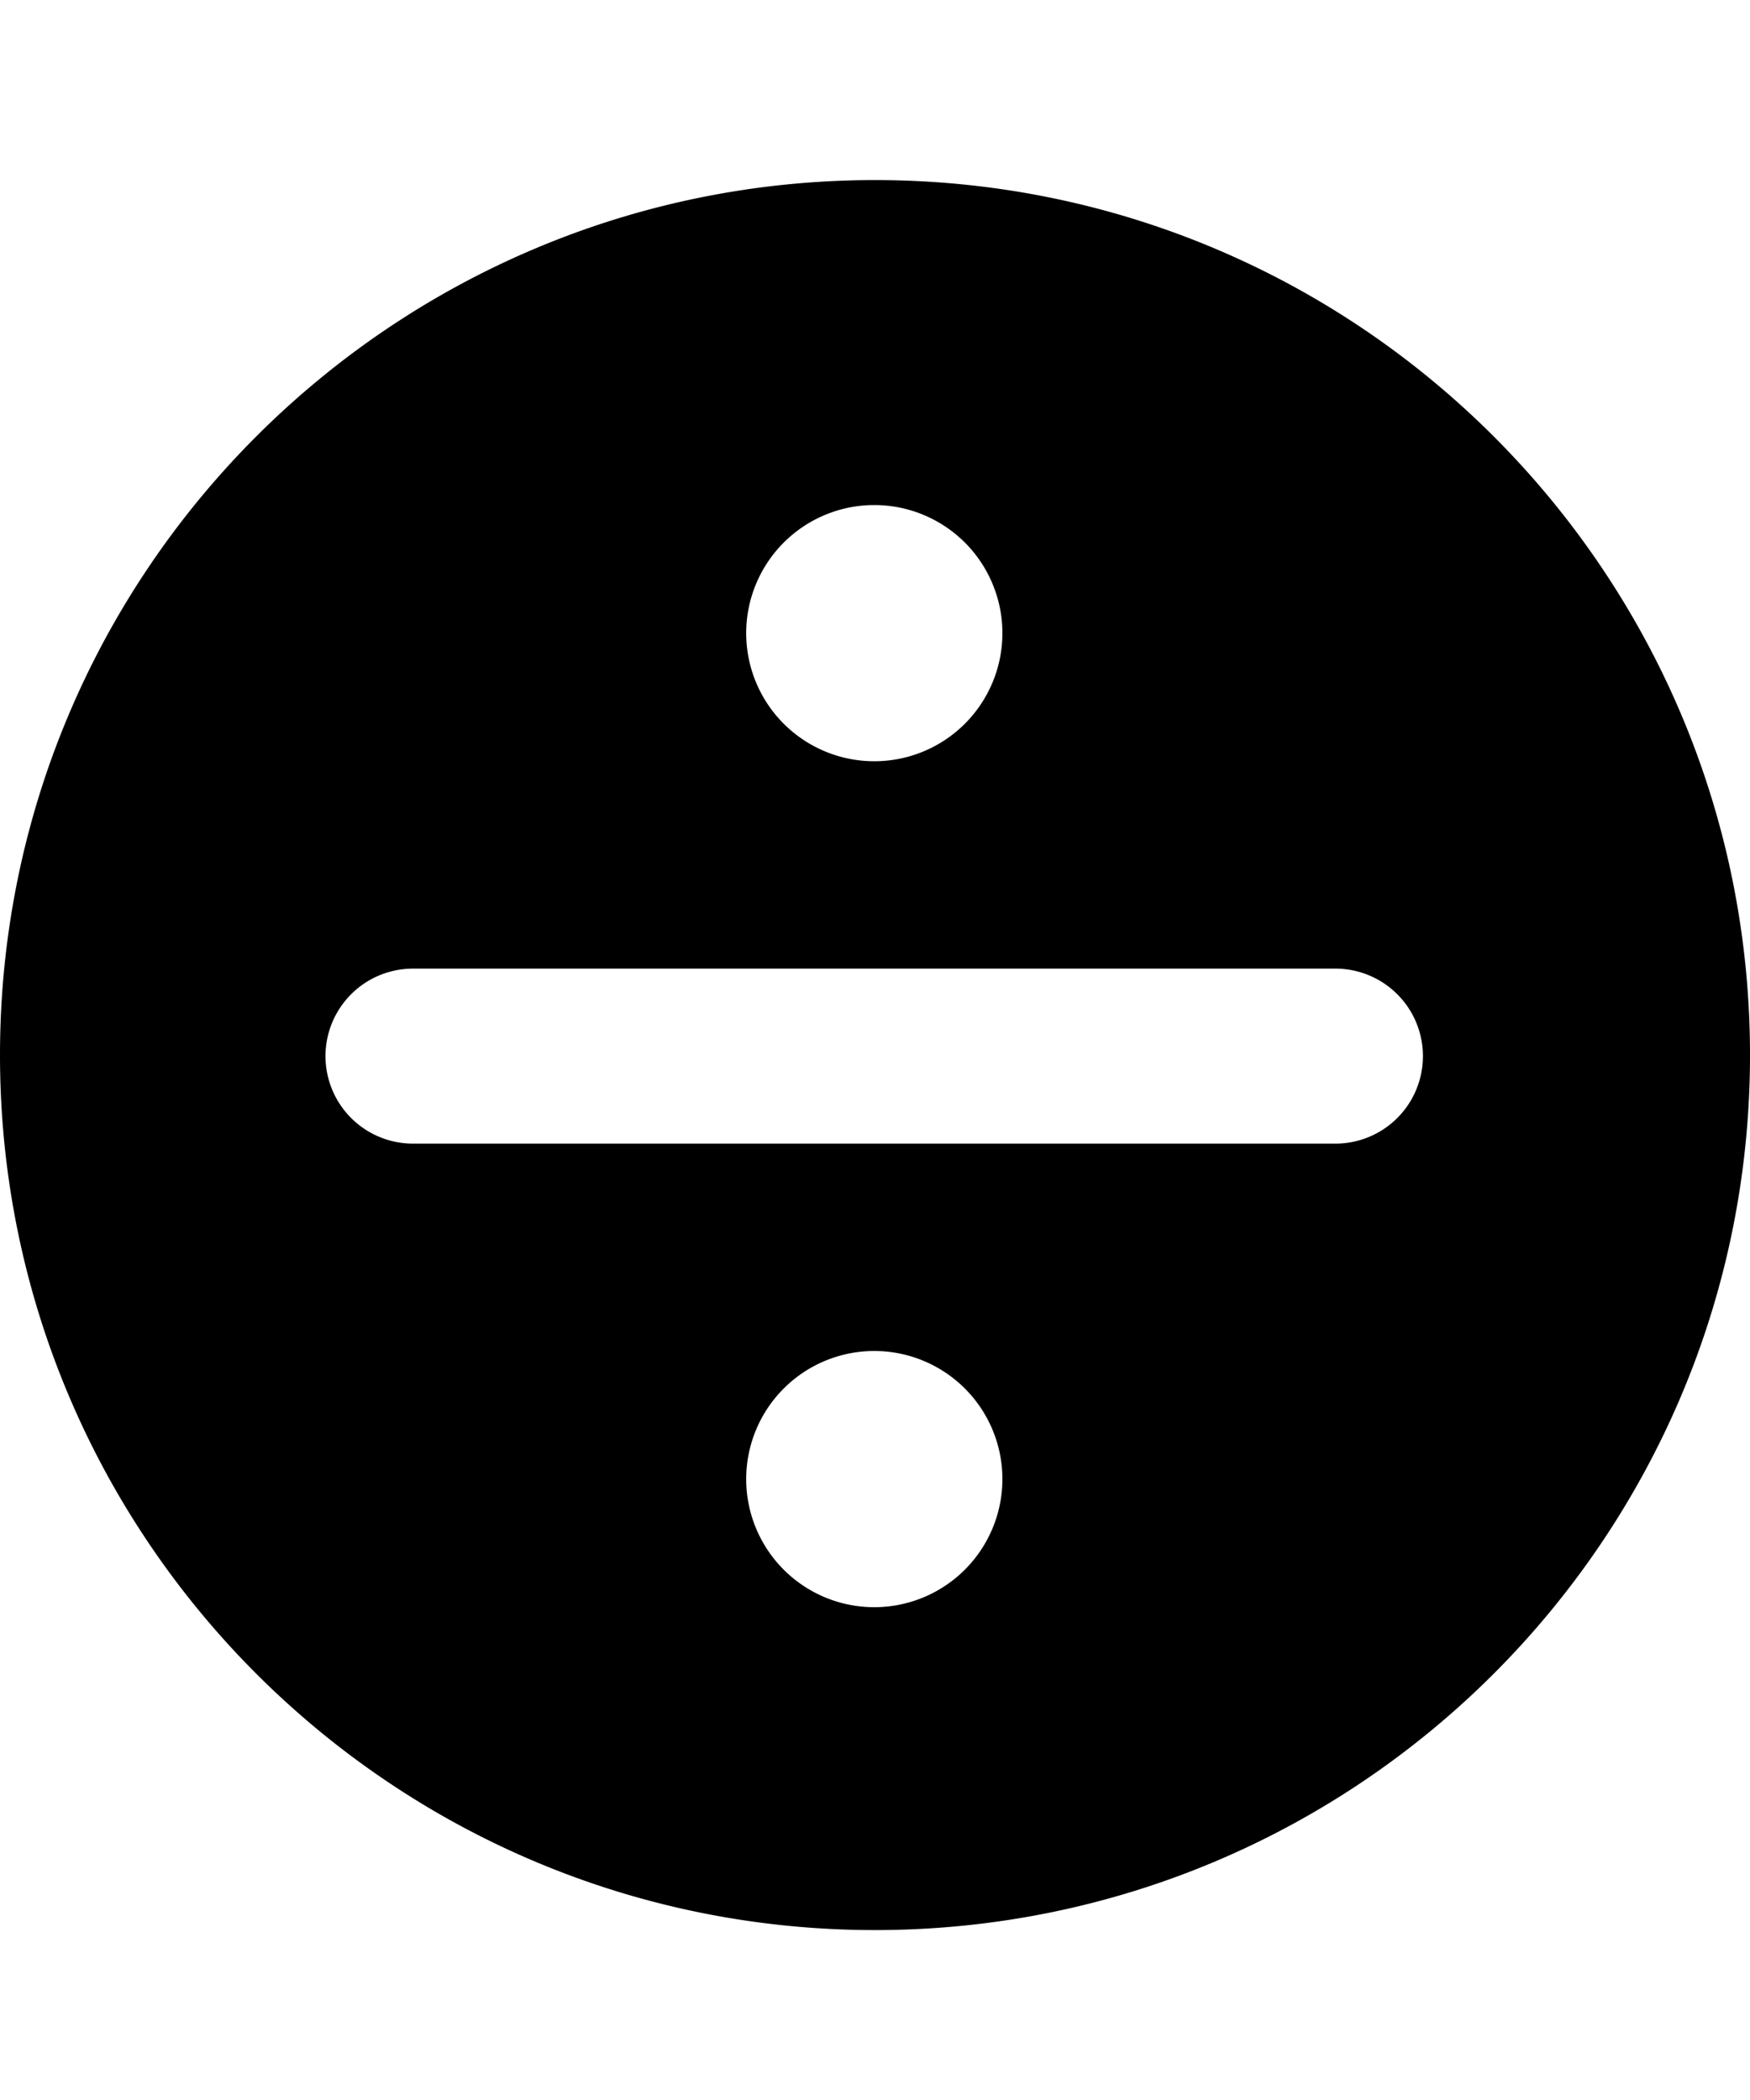 <svg class="cf-icon-svg" version="1.1" viewBox="0 0 1000 1200">
	<path d="M500,102.9c-276.1,0-500,223.9-500,500s223.9,500,500,500,500-223.9,500-500S776.1,102.9,500,102.9Zm-.4,185.7a73.2,73.2,0,1,1-73.2,73.2A73.23,73.23,0,0,1,499.6,288.6Zm0,629.8a73.2,73.2,0,1,1,73.2-73.2A73.23,73.23,0,0,1,499.6,918.4ZM763.1,653.5H236a50,50,0,0,1,0-100H763.1a50,50,0,1,1,0,100Z"/>
</svg>
